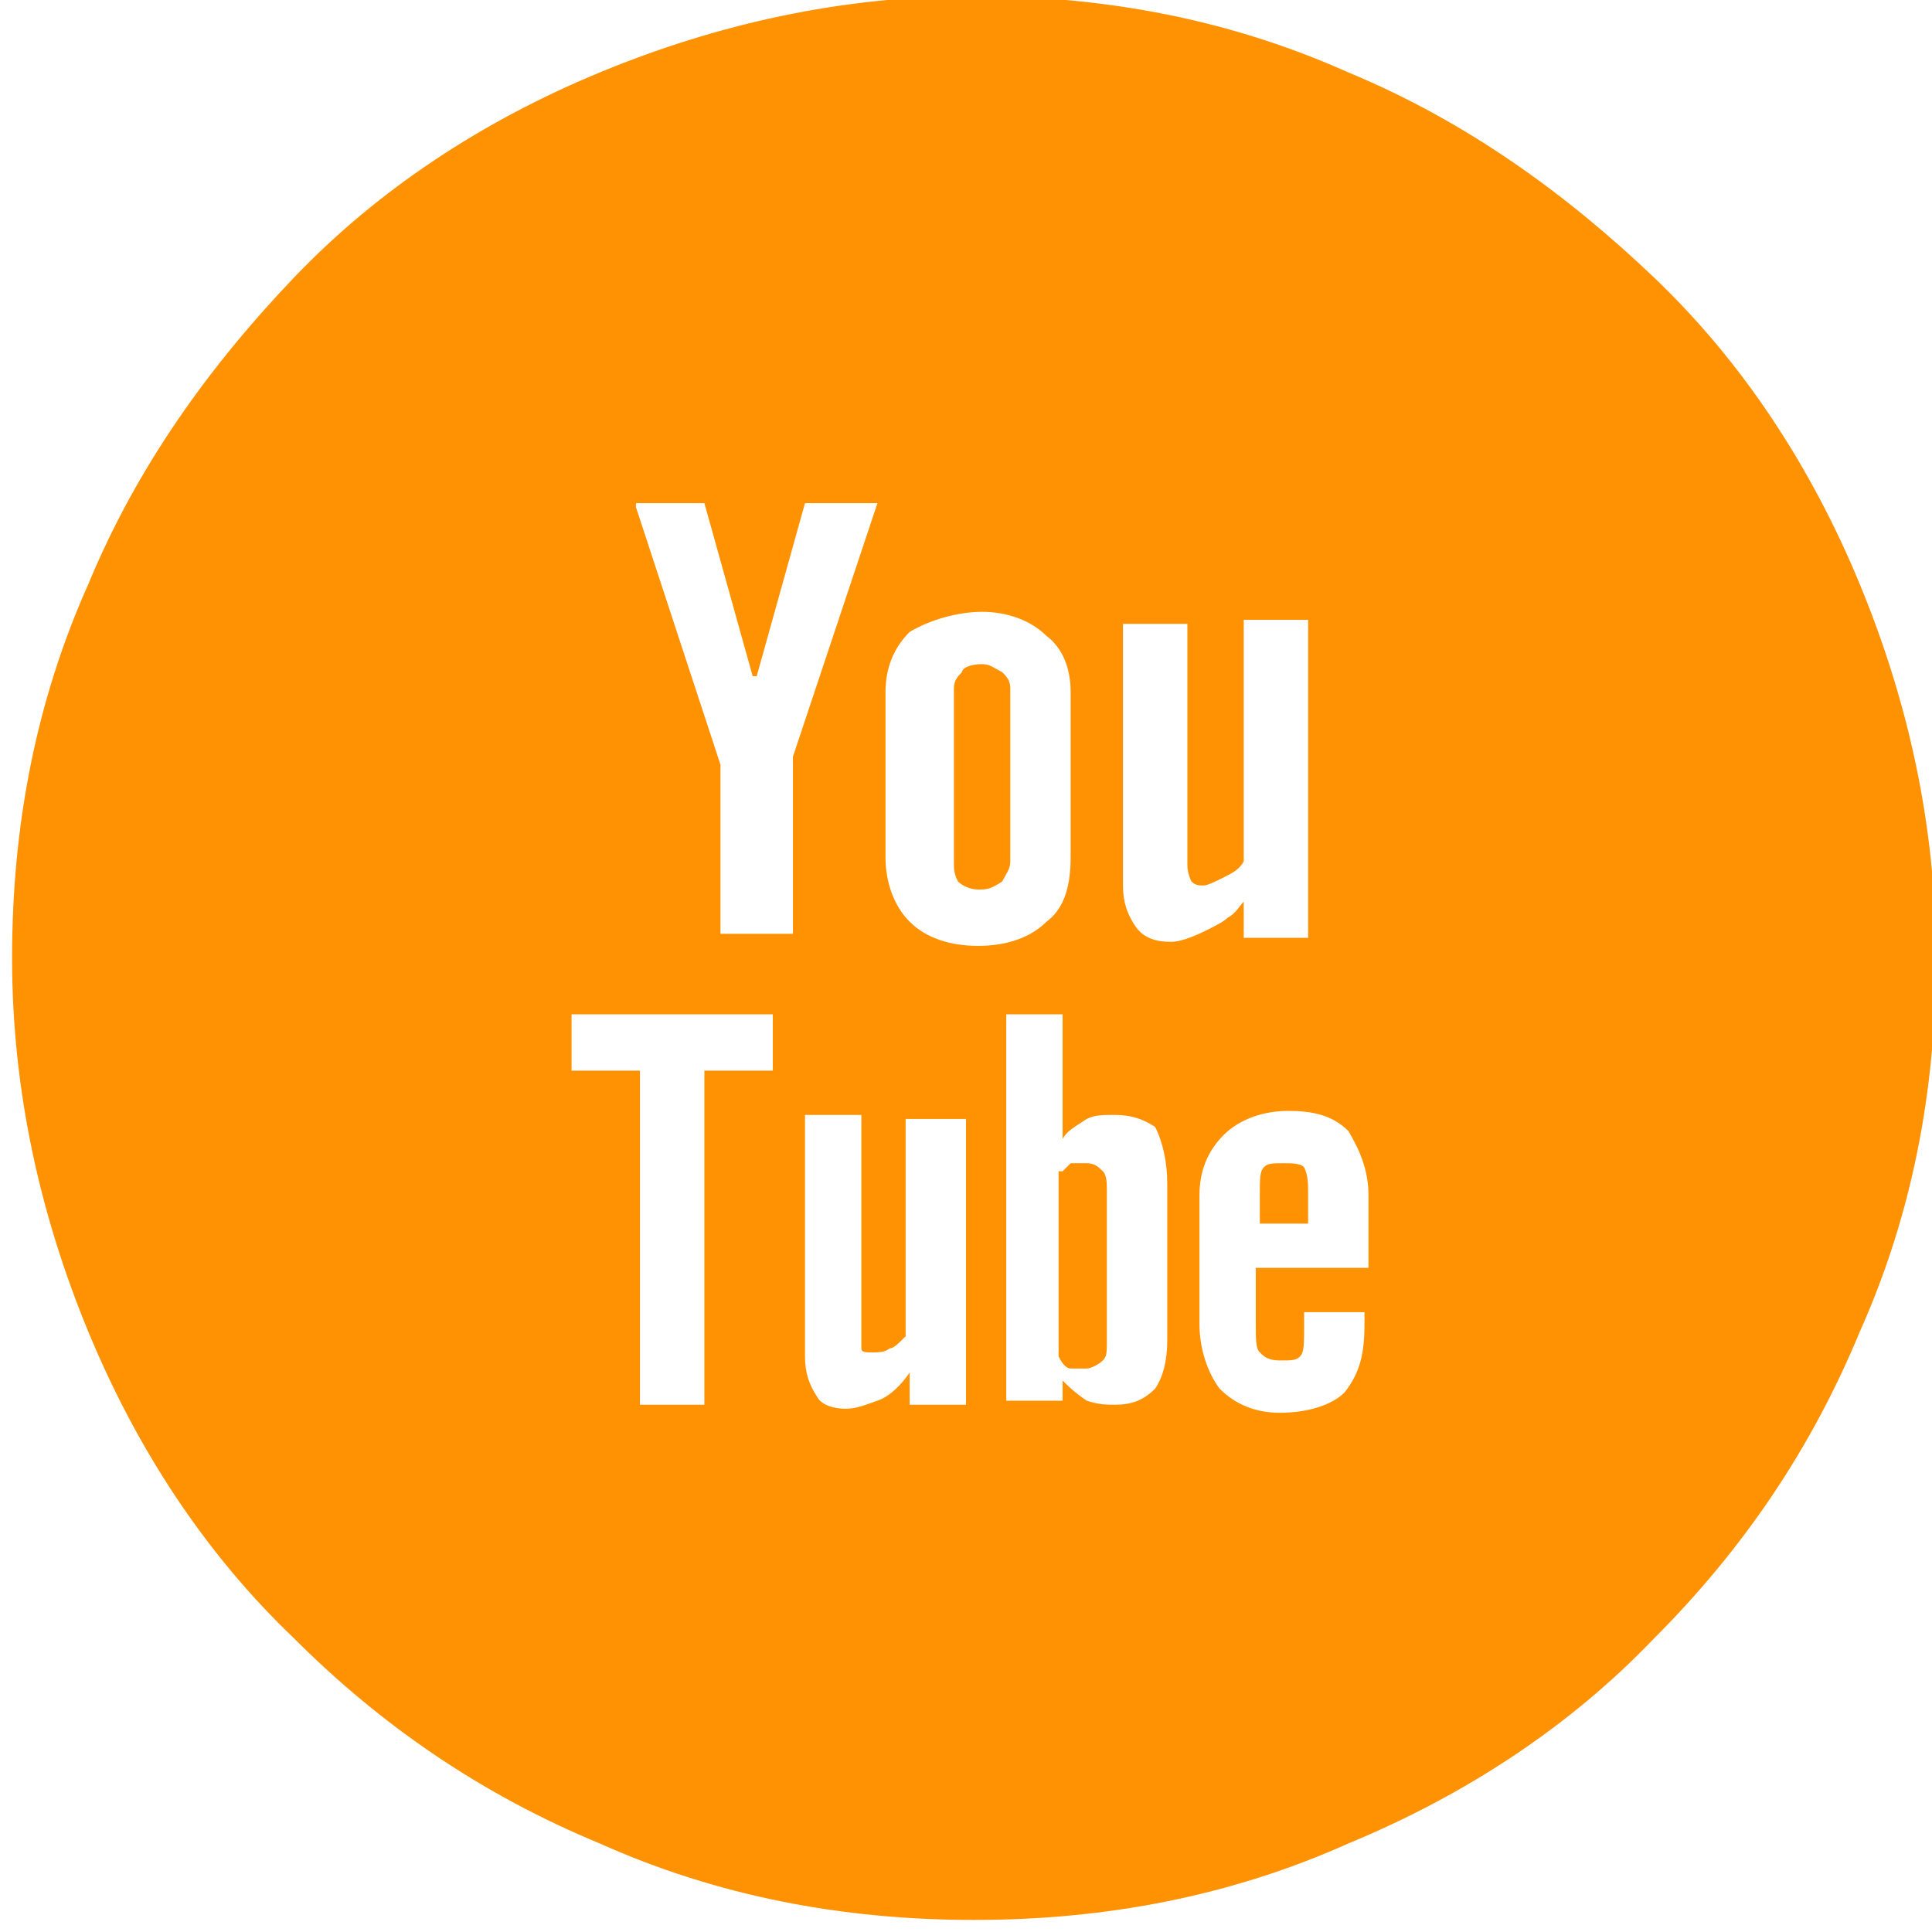 <?xml version="1.0" encoding="utf-8"?>
<!-- Generator: Adobe Illustrator 18.0.0, SVG Export Plug-In . SVG Version: 6.00 Build 0)  -->
<!DOCTYPE svg PUBLIC "-//W3C//DTD SVG 1.0//EN" "http://www.w3.org/TR/2001/REC-SVG-20010904/DTD/svg10.dtd">
<svg version="1.0" id="Layer_1" xmlns="http://www.w3.org/2000/svg" xmlns:xlink="http://www.w3.org/1999/xlink" x="0px" y="0px"
	 viewBox="0 0 48 48" enable-background="new 0 0 48 48" xml:space="preserve">
<g>
	<path fill="#FF9202" d="M24.2,47.7c-3.3,0-6.4-0.6-9.3-1.9c-2.9-1.2-5.4-2.9-7.6-5.1c-2.2-2.1-3.9-4.7-5.1-7.6
		c-1.2-2.9-1.9-6-1.9-9.3s0.6-6.4,1.9-9.3c1.2-2.9,3-5.4,5.1-7.6s4.7-3.9,7.6-5.1c2.9-1.2,6-1.9,9.3-1.9s6.4,0.6,9.3,1.9
		c2.9,1.2,5.4,3,7.6,5.1s3.9,4.7,5.1,7.6c1.2,2.9,1.9,6,1.9,9.3s-0.6,6.4-1.9,9.3c-1.2,2.9-2.9,5.4-5.1,7.6
		c-2.1,2.2-4.7,3.9-7.6,5.1C30.6,47.1,27.5,47.7,24.2,47.7z M14.2,26.6h1.7v8.3h1.6v-8.3h1.7v-1.4h-5V26.6z M15.8,12.6l2.1,6.4v4.2
		h1.8v-4.4l2.1-6.3H20l-1.2,4.3h-0.1l-1.2-4.3H15.8z M23.9,27.8h-1.4v5.4c-0.2,0.2-0.3,0.3-0.4,0.3c-0.1,0.1-0.3,0.1-0.4,0.1
		c-0.2,0-0.3,0-0.3-0.1c0,0,0-0.1,0-0.2c0-0.1,0-0.1,0-0.2v-5.4h-1.4v6c0,0.4,0.1,0.7,0.3,1c0.1,0.2,0.4,0.3,0.7,0.3
		c0.3,0,0.5-0.1,0.8-0.2c0.3-0.1,0.6-0.4,0.8-0.7v0.8h1.4V27.8z M22,21.3c0,0.6,0.2,1.2,0.6,1.6c0.4,0.4,1,0.6,1.7,0.6
		s1.3-0.2,1.7-0.6c0.4-0.3,0.6-0.8,0.6-1.6v-4.1c0-0.6-0.2-1.1-0.6-1.4c-0.4-0.4-1-0.6-1.6-0.6s-1.3,0.2-1.8,0.5
		c-0.4,0.4-0.6,0.9-0.6,1.5V21.3z M24.3,22.1c-0.2,0-0.4-0.1-0.5-0.2c-0.1-0.2-0.1-0.3-0.1-0.5v-4.3c0-0.2,0.1-0.3,0.2-0.4
		c0-0.1,0.2-0.2,0.5-0.2c0.2,0,0.3,0.1,0.5,0.2c0.1,0.1,0.2,0.2,0.2,0.4v4.3c0,0.2-0.1,0.3-0.2,0.5C24.6,22.1,24.5,22.1,24.3,22.1z
		 M27.7,27.7c-0.3,0-0.5,0-0.7,0.1c-0.3,0.2-0.5,0.3-0.6,0.5v-3.1H25v9.6h1.4v-0.5c0.1,0.1,0.3,0.3,0.6,0.5c0.3,0.1,0.5,0.1,0.7,0.1
		c0.4,0,0.7-0.1,1-0.4c0.2-0.3,0.3-0.7,0.3-1.2v-3.9c0-0.5-0.1-1-0.3-1.4C28.4,27.8,28.1,27.7,27.7,27.7z M26.4,29.1
		c0,0,0.1-0.1,0.1-0.1c0,0,0.1-0.1,0.1-0.1c0.1,0,0.1,0,0.2,0c0,0,0.1,0,0.2,0c0.2,0,0.3,0.1,0.4,0.2c0.1,0.1,0.1,0.3,0.1,0.5v3.7
		c0,0.3,0,0.4-0.1,0.5c-0.1,0.1-0.3,0.2-0.4,0.2c-0.1,0-0.1,0-0.2,0c0,0-0.1,0-0.2,0c-0.1,0-0.2-0.1-0.3-0.3V29.1z M27.9,22
		c0,0.4,0.1,0.7,0.3,1c0.2,0.3,0.5,0.4,0.9,0.4c0.2,0,0.5-0.1,0.9-0.3c0.2-0.1,0.4-0.2,0.5-0.3c0.2-0.1,0.3-0.3,0.4-0.4v0.9h1.6
		v-7.9h-1.6v6c-0.1,0.2-0.3,0.3-0.5,0.4C30.2,21.9,30,22,29.9,22c-0.1,0-0.2,0-0.3-0.1c0,0-0.1-0.2-0.1-0.4v-6h-1.6V22z M34,29.7
		c0-0.6-0.2-1.1-0.5-1.6c-0.4-0.4-0.9-0.5-1.5-0.5c-0.6,0-1.2,0.2-1.6,0.6c-0.4,0.4-0.6,0.9-0.6,1.5v3.2c0,0.6,0.2,1.2,0.5,1.6
		c0.4,0.4,0.9,0.6,1.5,0.6c0.7,0,1.3-0.2,1.6-0.5c0.4-0.5,0.5-1,0.5-1.7v-0.3h-1.5v0.3c0,0.5,0,0.7-0.1,0.8
		c-0.1,0.1-0.2,0.1-0.5,0.1c-0.3,0-0.4-0.1-0.5-0.2c-0.1-0.1-0.1-0.3-0.1-0.7v-1.4H34V29.7z M31.4,29c0.1-0.1,0.2-0.1,0.5-0.1
		c0.2,0,0.4,0,0.5,0.1c0.1,0.2,0.1,0.4,0.1,0.7v0.7h-1.2v-0.7C31.3,29.3,31.3,29.1,31.4,29z"/>
</g>
</svg>
